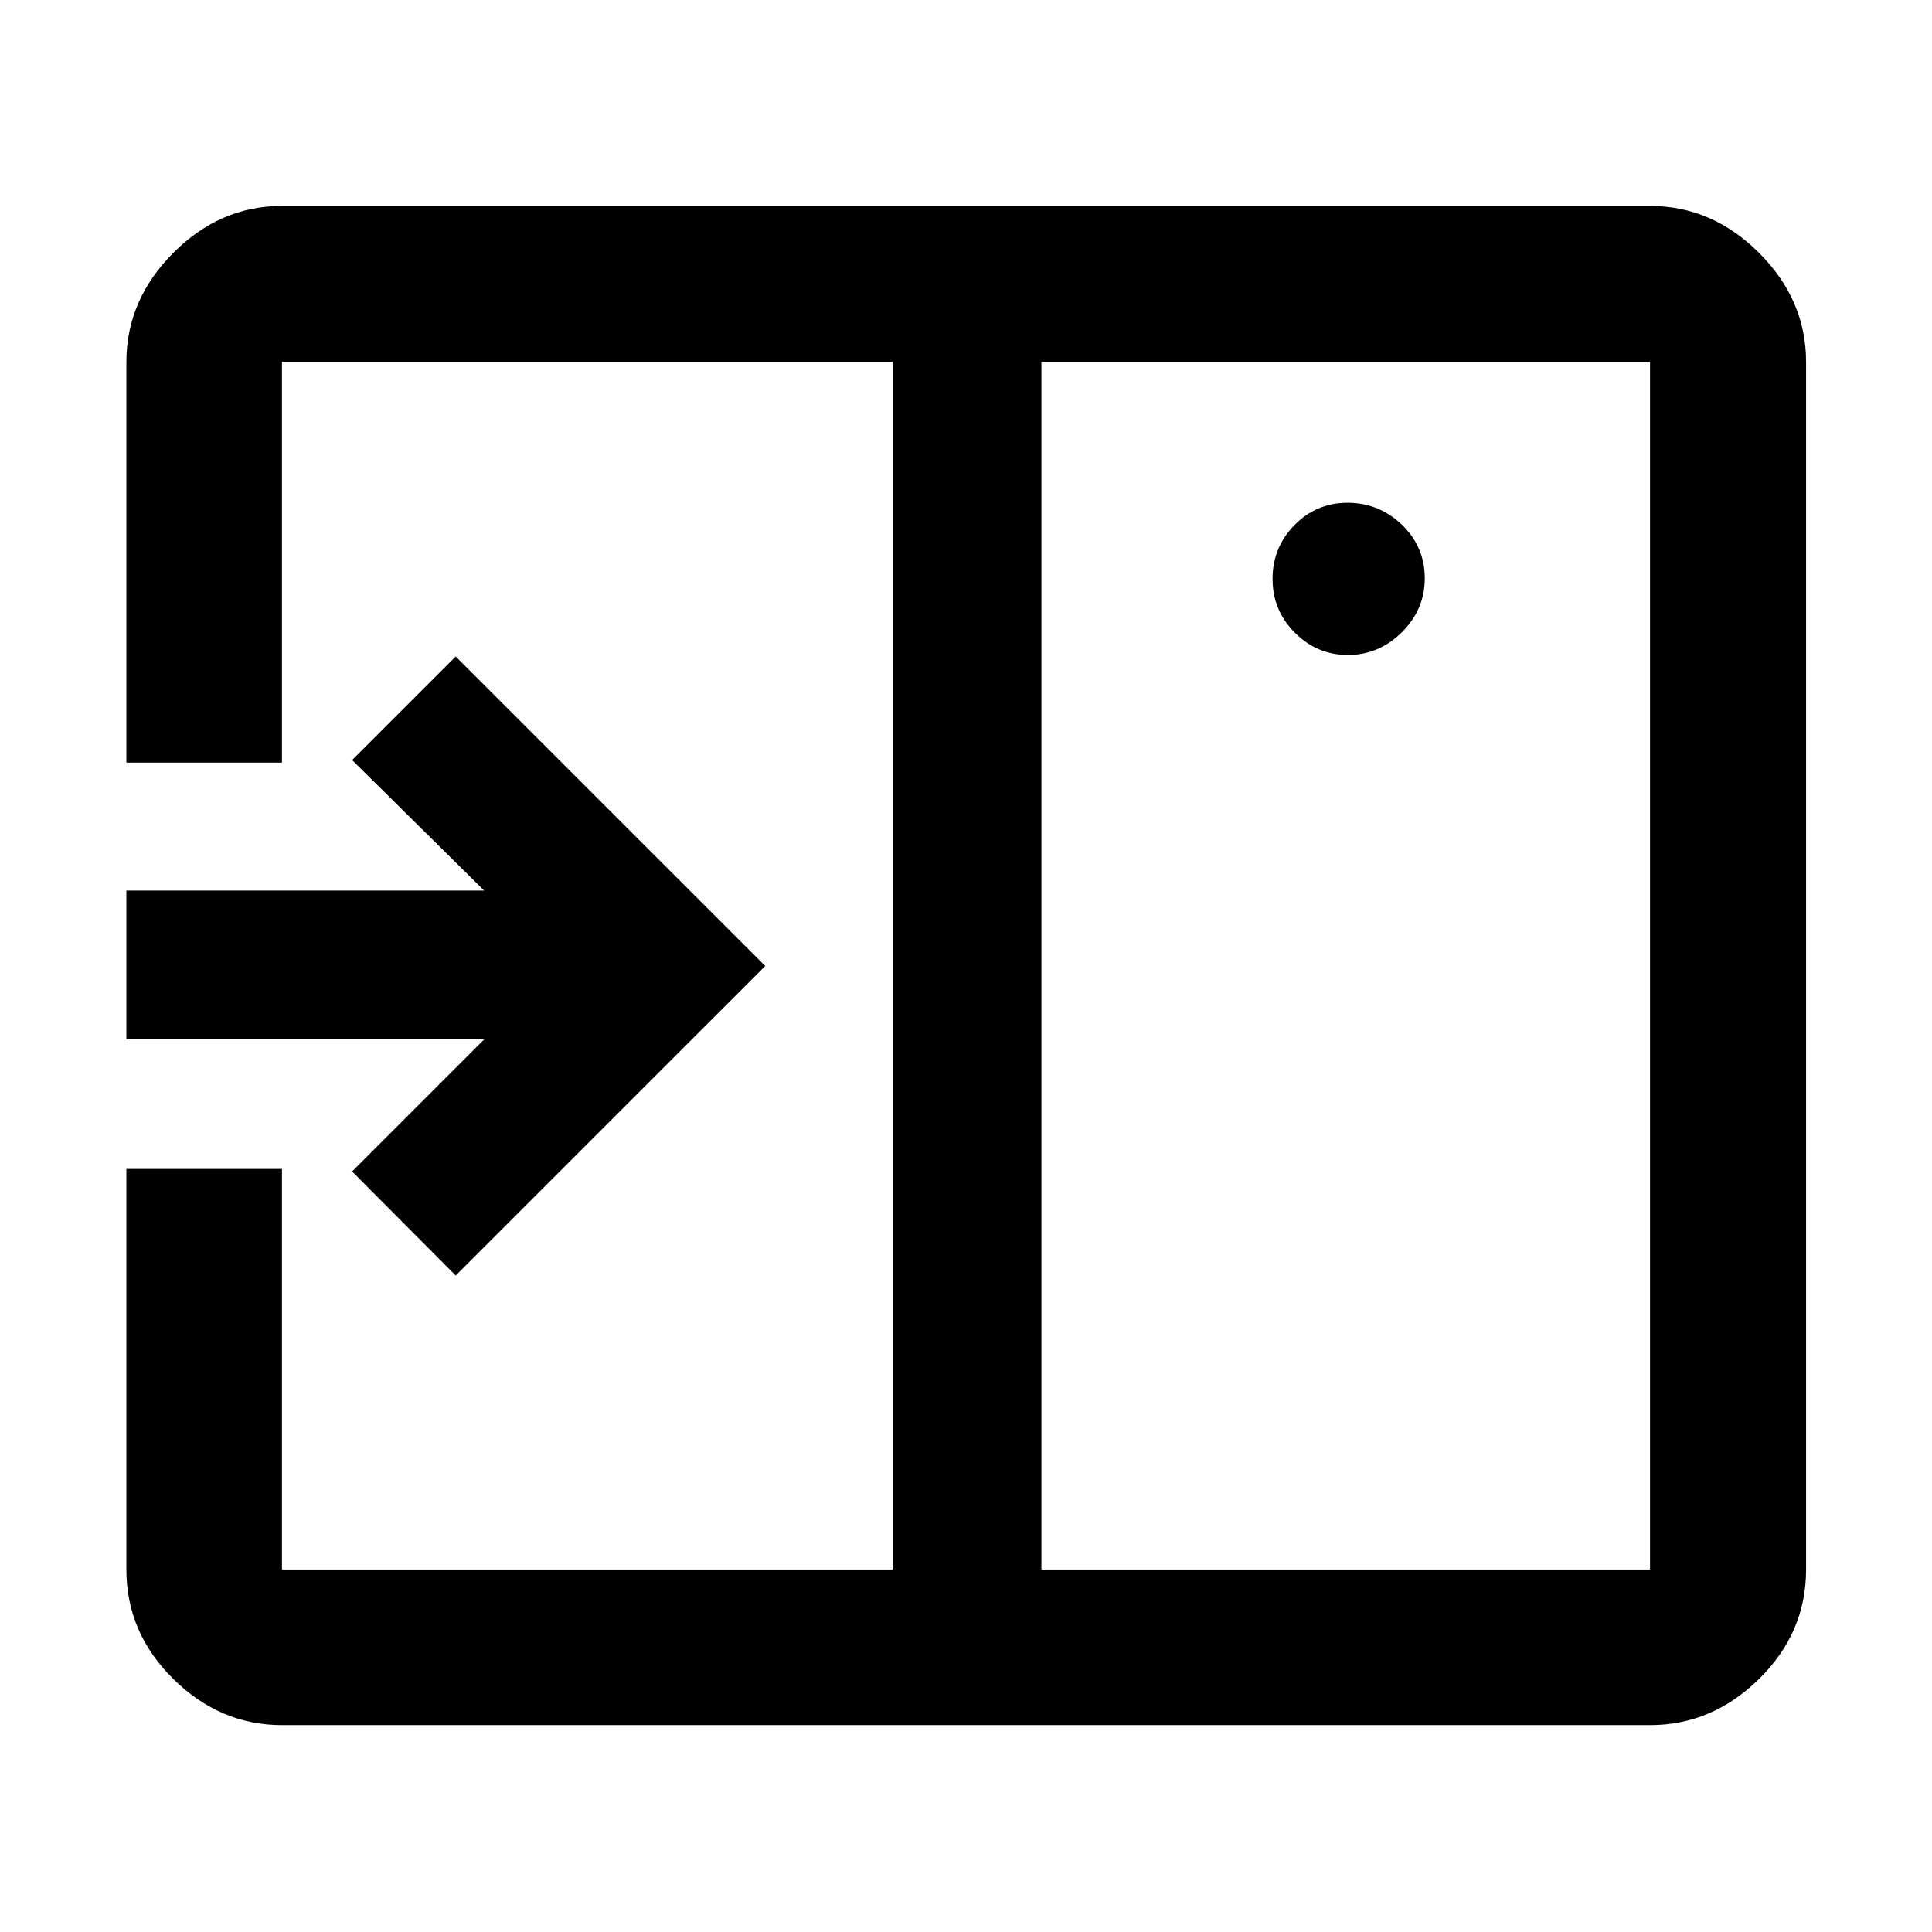<svg xmlns="http://www.w3.org/2000/svg" height="48" viewBox="0 -960 960 960" width="48"><path d="M226.43-326.2 380.24-480 226.43-633.8l-51.47 51.47 65.61 64.85H62.8v73.96h177.77l-65.61 65.61 51.47 51.71ZM669.8-634.54q15.34 0 26.75-11.28 11.41-11.29 11.41-26.78 0-15.76-11.38-26.67-11.37-10.9-26.99-10.9-15.48 0-26.37 11.08t-10.89 26.72q0 15.65 11.06 26.74 11.06 11.09 26.41 11.09ZM517.48-180.11h302.41v-600.02H517.48v600.02ZM140.11-102.8q-30.75 0-54.03-22.96-23.28-22.97-23.28-54.35v-199.06h77.31v199.06h303.41v-600.02H140.11v199.06H62.8v-199.06q0-30.84 23.28-54.19 23.28-23.35 54.03-23.35h679.78q30.85 0 54.2 23.35 23.34 23.35 23.34 54.19v600.02q0 31.38-23.34 54.35-23.35 22.96-54.2 22.96H140.11Zm303.41-677.33v600.02-600.02Z"/></svg>